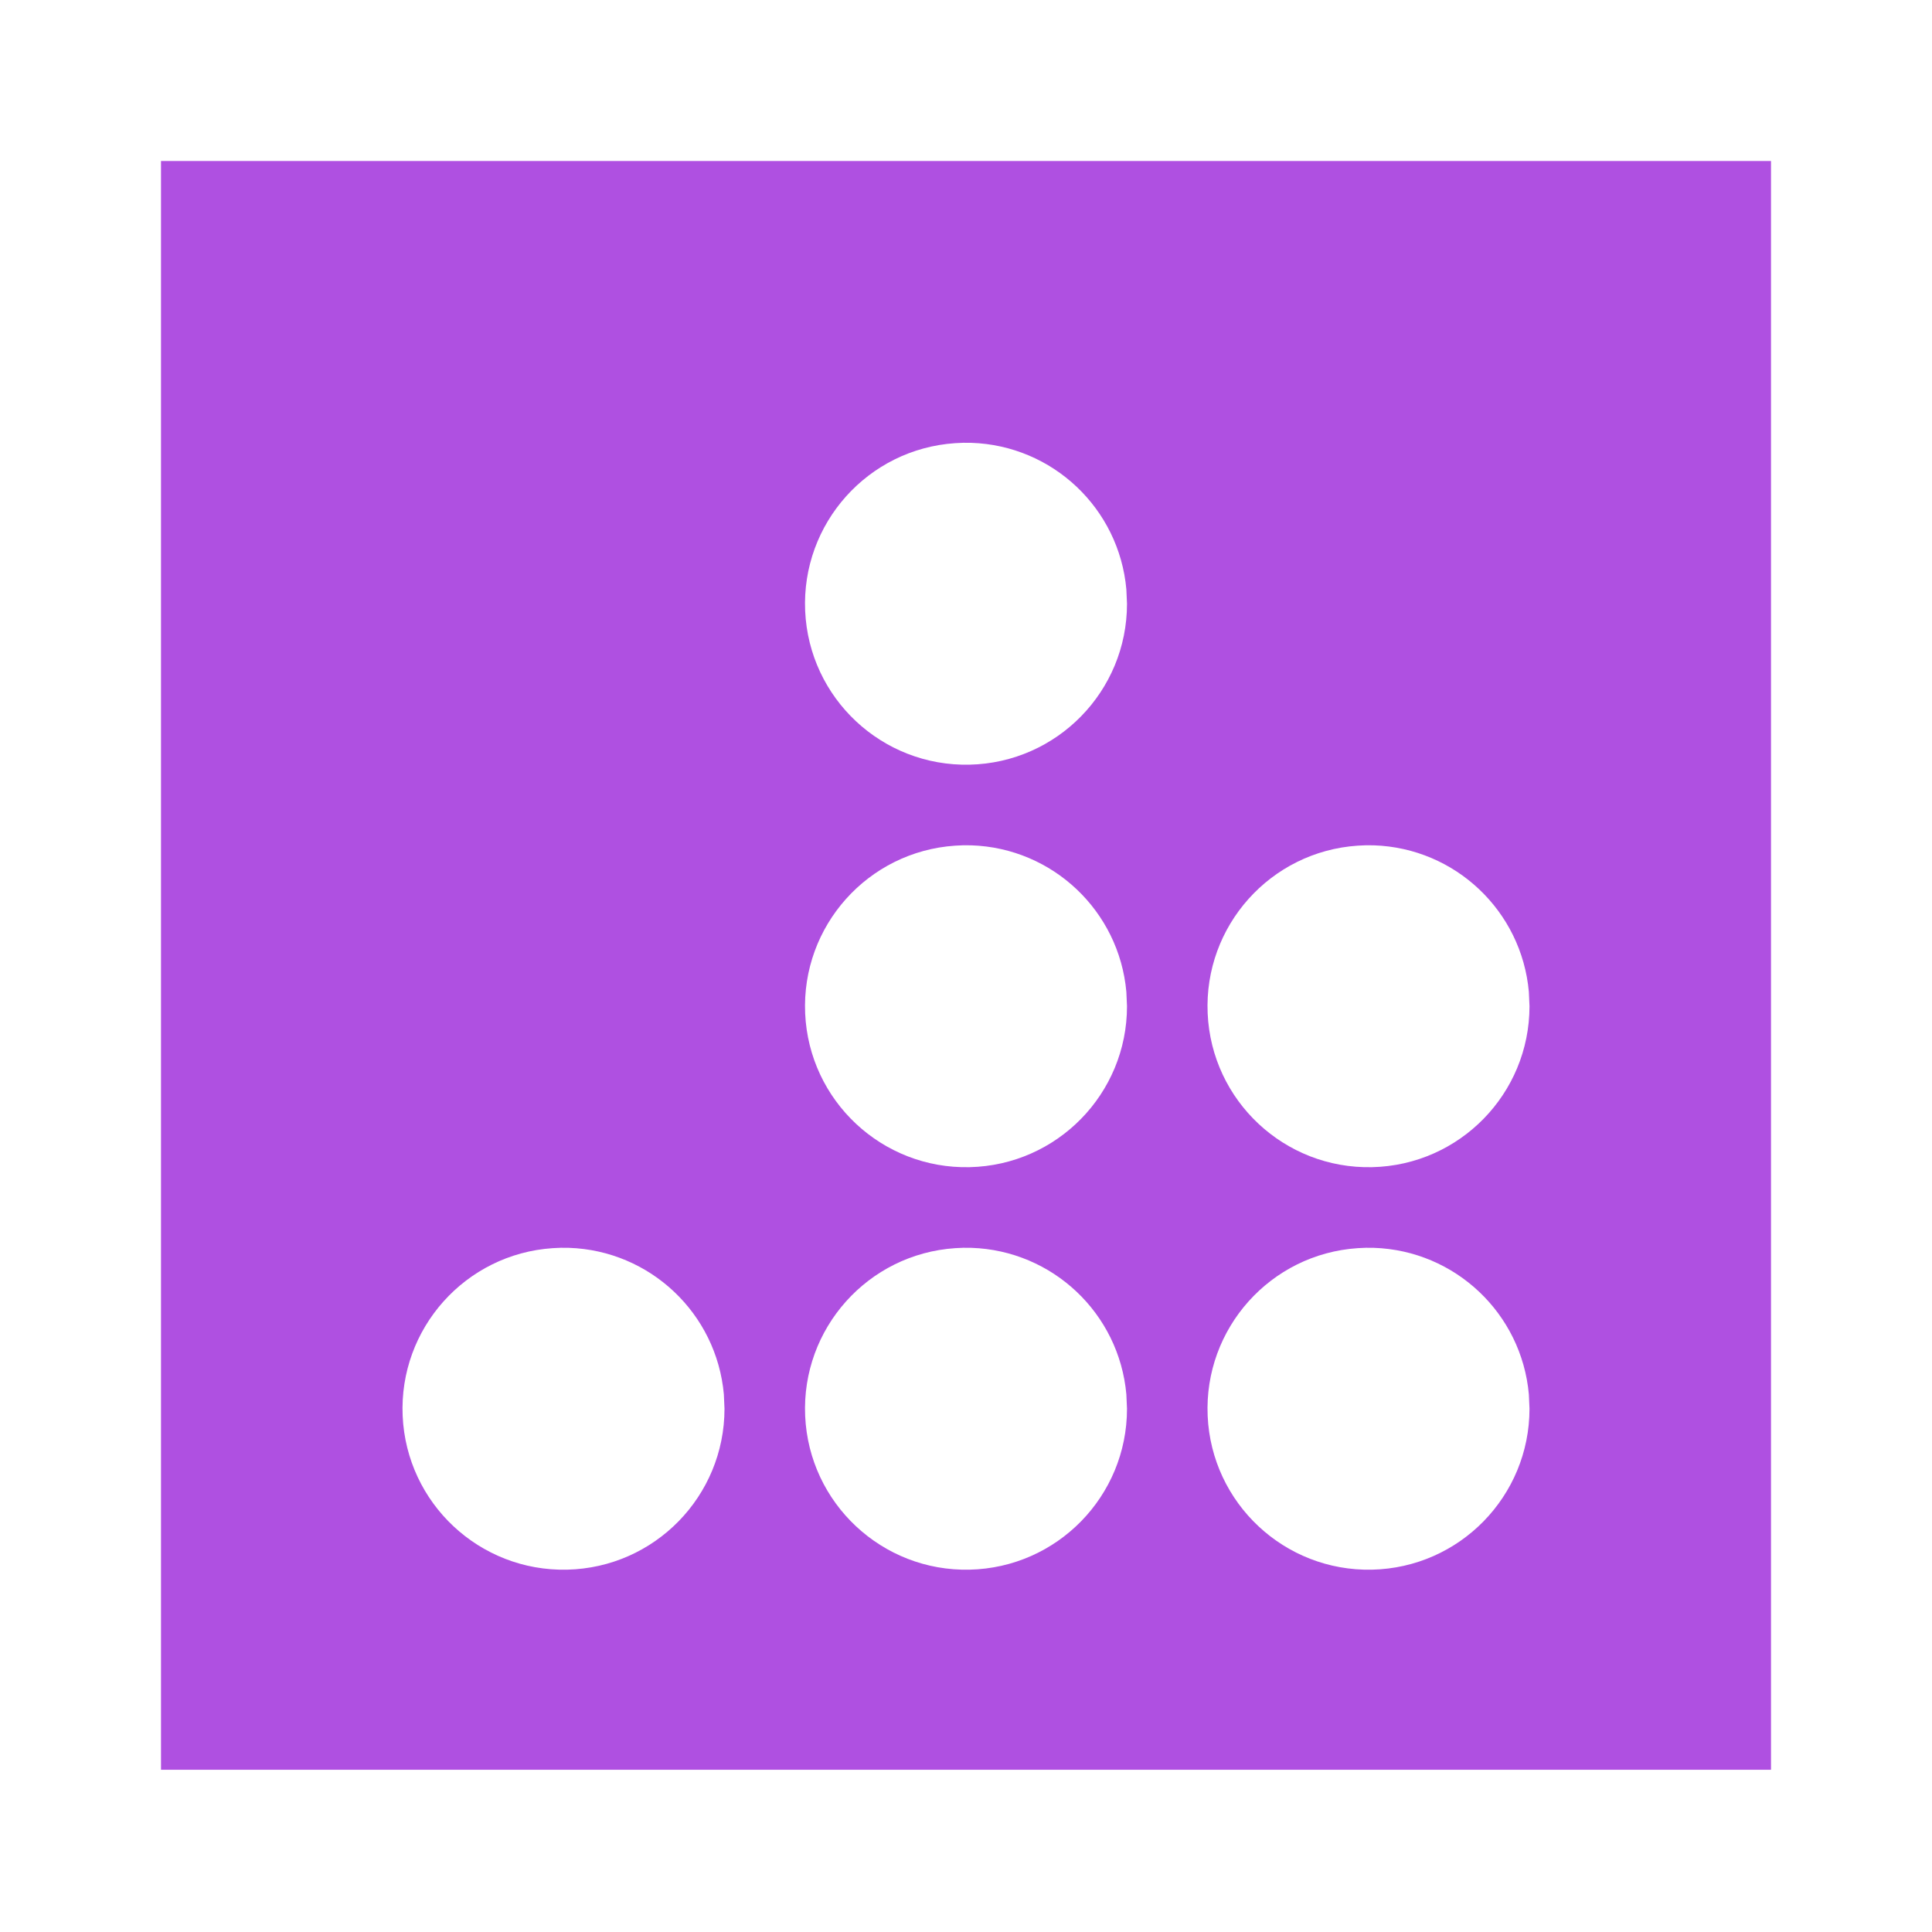 <svg height="48" viewBox="0 0 48 48" width="48" xmlns="http://www.w3.org/2000/svg"><path fill="rgb(175, 80, 225)" d="m27.984 14.643.016.357c0 2.174-1.737 3.949-3.91 3.998-2.174.049-3.989-1.648-4.086-3.82-.096-2.172 1.56-4.023 3.728-4.168.134-.01.267-.012.401-.008 2.019.067 3.671 1.629 3.851 3.641zm0 10 .016.357c0 2.174-1.737 3.949-3.91 3.998-2.174.049-3.989-1.648-4.086-3.82-.096-2.172 1.56-4.023 3.728-4.168.134-.01.267-.012.401-.008 2.019.067 3.671 1.629 3.851 3.641zm0 10 .016.357c0 2.174-1.737 3.949-3.91 3.998-2.174.049-3.989-1.648-4.086-3.82-.096-2.172 1.56-4.023 3.728-4.168.134-.01.267-.012.401-.008 2.019.067 3.671 1.629 3.851 3.641zm10-10 .016.357c-.001 2.174-1.737 3.949-3.91 3.998-2.174.049-3.989-1.648-4.086-3.82-.096-2.172 1.56-4.023 3.728-4.168.134-.01.267-.012.401-.008 2.019.067 3.671 1.629 3.851 3.641zm-20 10 .016.357c-.001 2.174-1.737 3.949-3.91 3.998-2.174.049-3.989-1.648-4.086-3.82-.096-2.172 1.56-4.023 3.728-4.168.134-.01.267-.012.401-.008 2.019.067 3.671 1.629 3.851 3.641zm20 0 .016.357c-.001 2.174-1.737 3.949-3.91 3.998-2.174.049-3.989-1.648-4.086-3.82-.096-2.172 1.56-4.023 3.728-4.168.134-.01.267-.012.401-.008 2.019.067 3.671 1.629 3.851 3.641zm-33.984-30.643v39.969h40v-39.969z"/></svg>